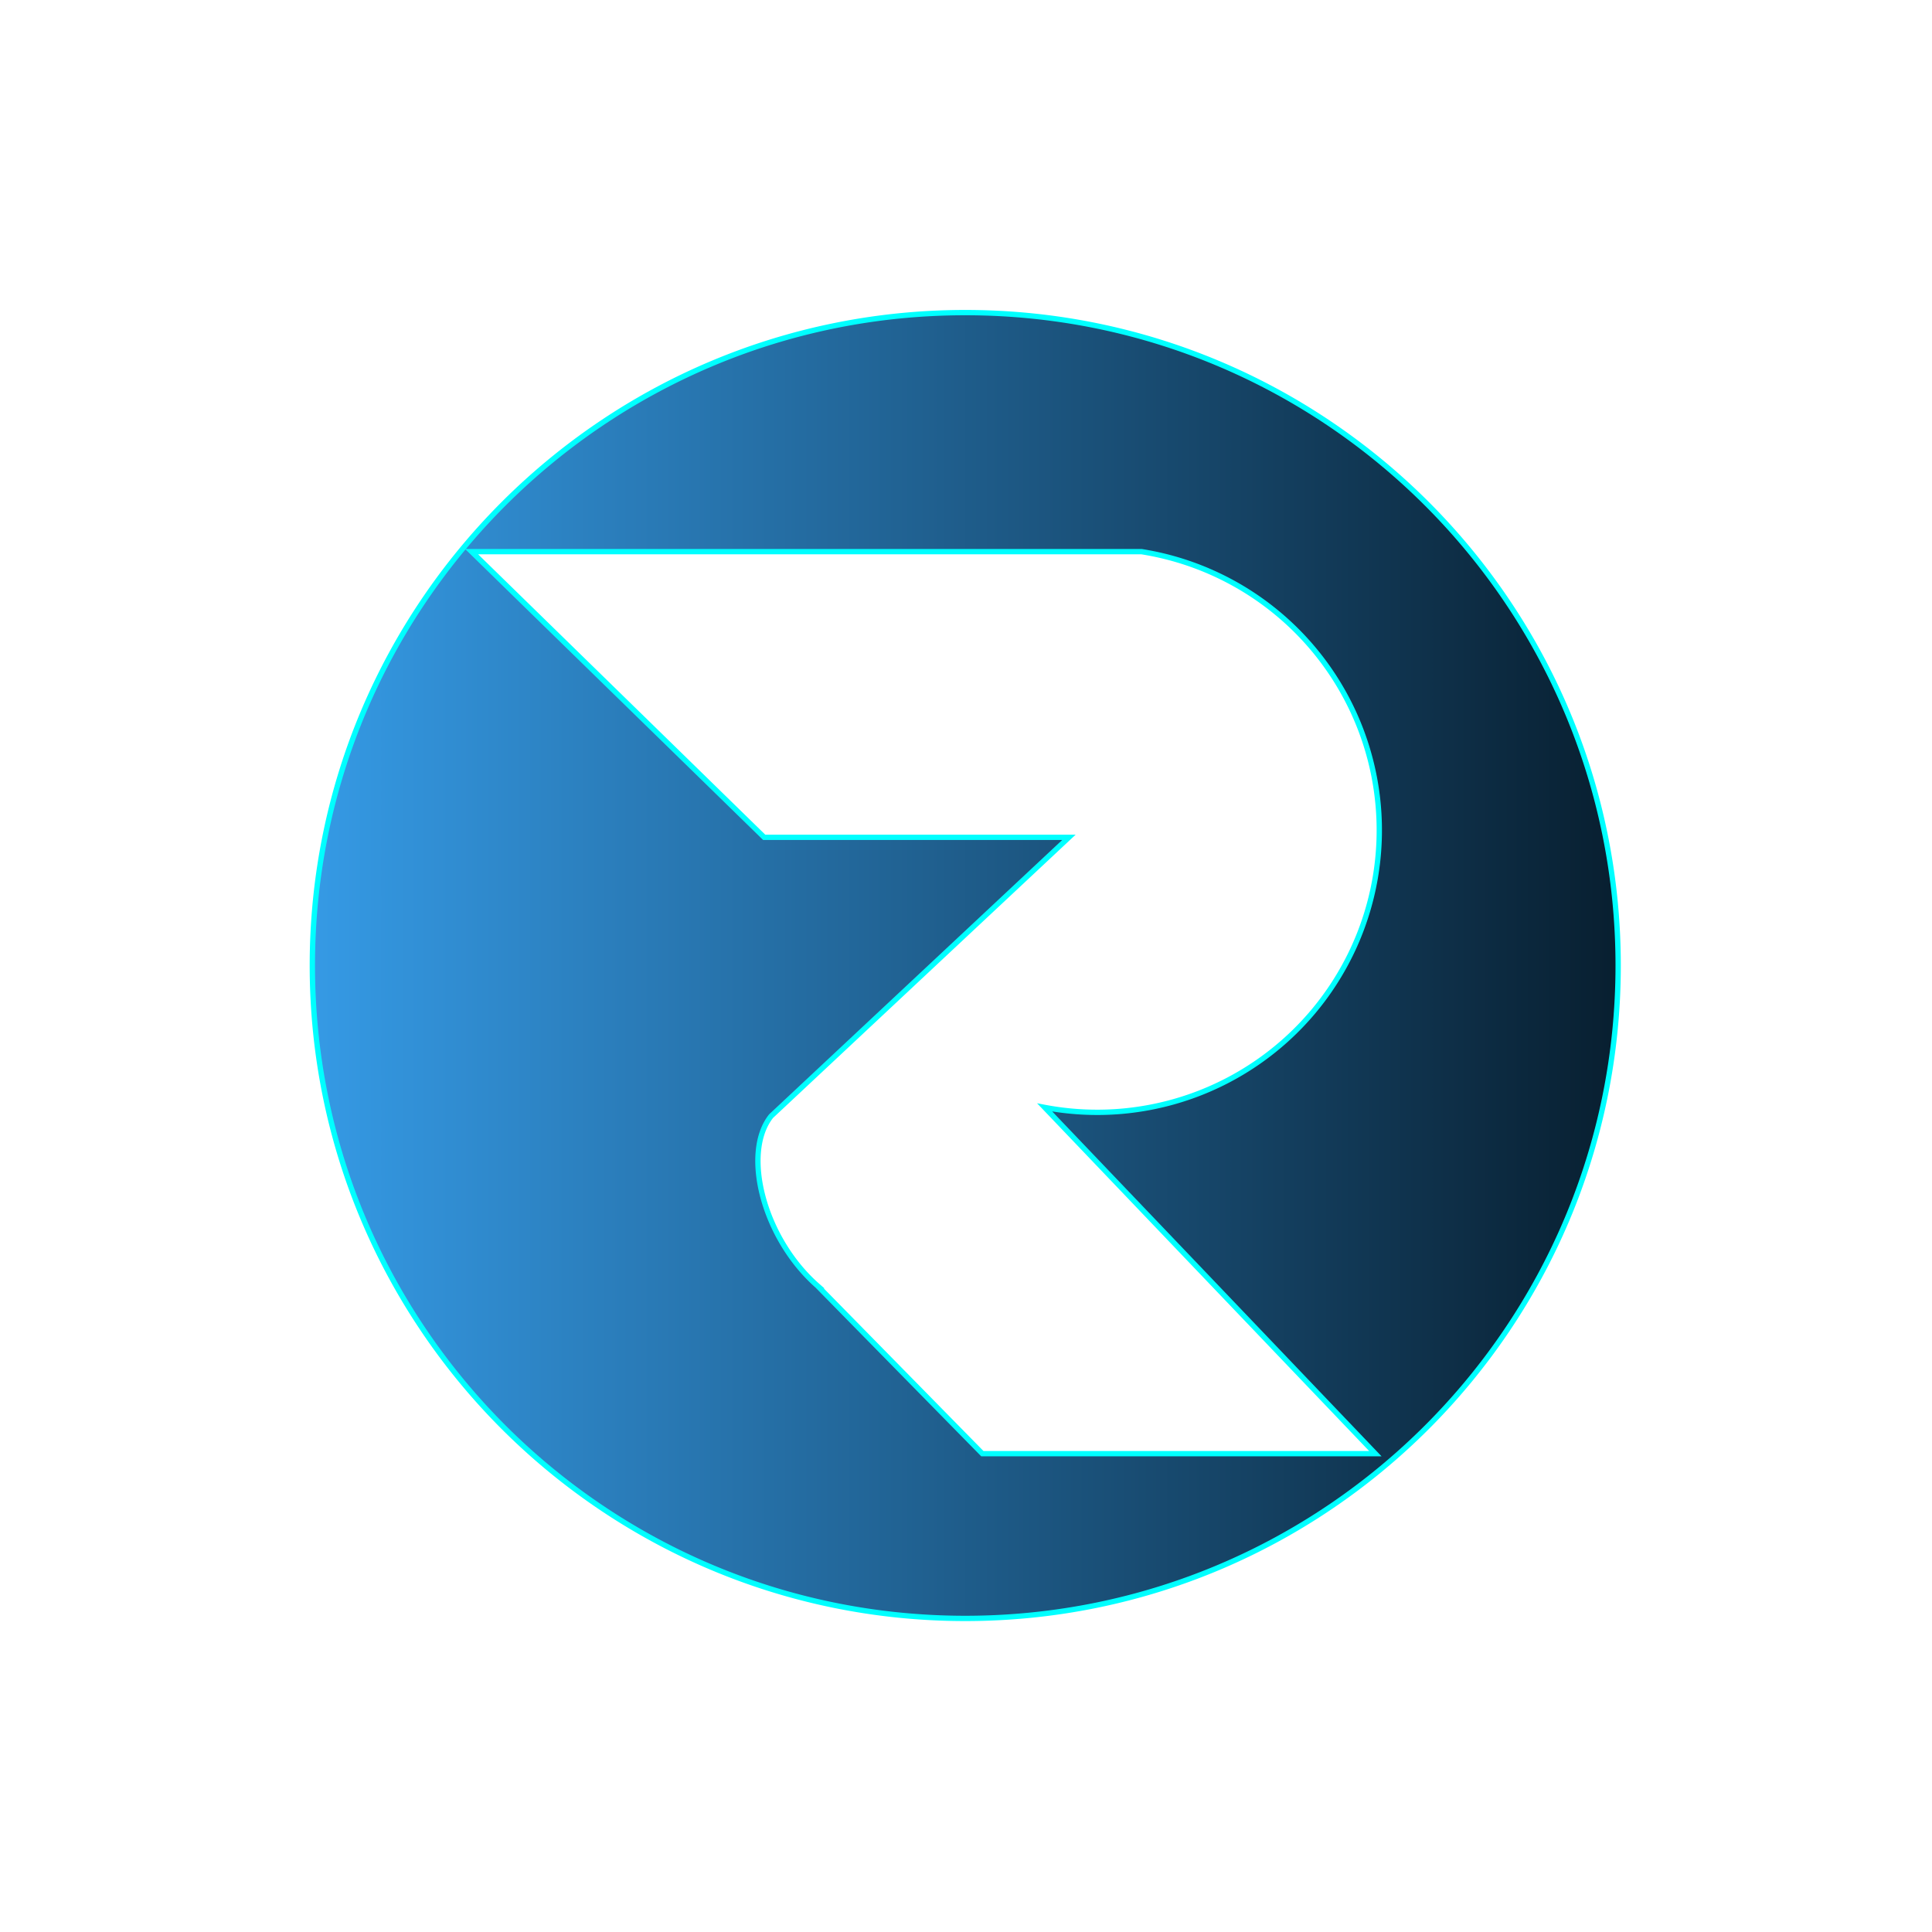 <svg id="Layer_1" data-name="Layer 1" xmlns="http://www.w3.org/2000/svg" xmlns:xlink="http://www.w3.org/1999/xlink" viewBox="0 0 4000 4000"><defs><style>.cls-1{stroke:aqua;stroke-miterlimit:10;stroke-width:11px;fill-rule:evenodd;fill:url(#linear-gradient);}</style><linearGradient id="linear-gradient" x1="646.67" y1="1998.98" x2="3350.23" y2="1998.98" gradientUnits="userSpaceOnUse"><stop offset="0" stop-color="#359ae5"/><stop offset="1" stop-color="#081f30"/></linearGradient></defs><title>Circal _1_op</title><path class="cls-1" d="M1998.45,647.21c-746.56,0-1351.78,605.21-1351.78,1351.77s605.22,1351.78,1351.78,1351.78S3350.23,2745.55,3350.23,1999,2745,647.21,1998.45,647.21Zm849.07,2362.45H2033.86Q1692.43,2662,1692.44,2662c-112.78-99.36-156.48-275.31-95.89-351.27l459.29-429.92,74.31-69.55,82.93-77.63H1582.22L976.45,1142.17H2363.62a584.05,584.05,0,1,1-200.72,1150.6Z"/></svg>